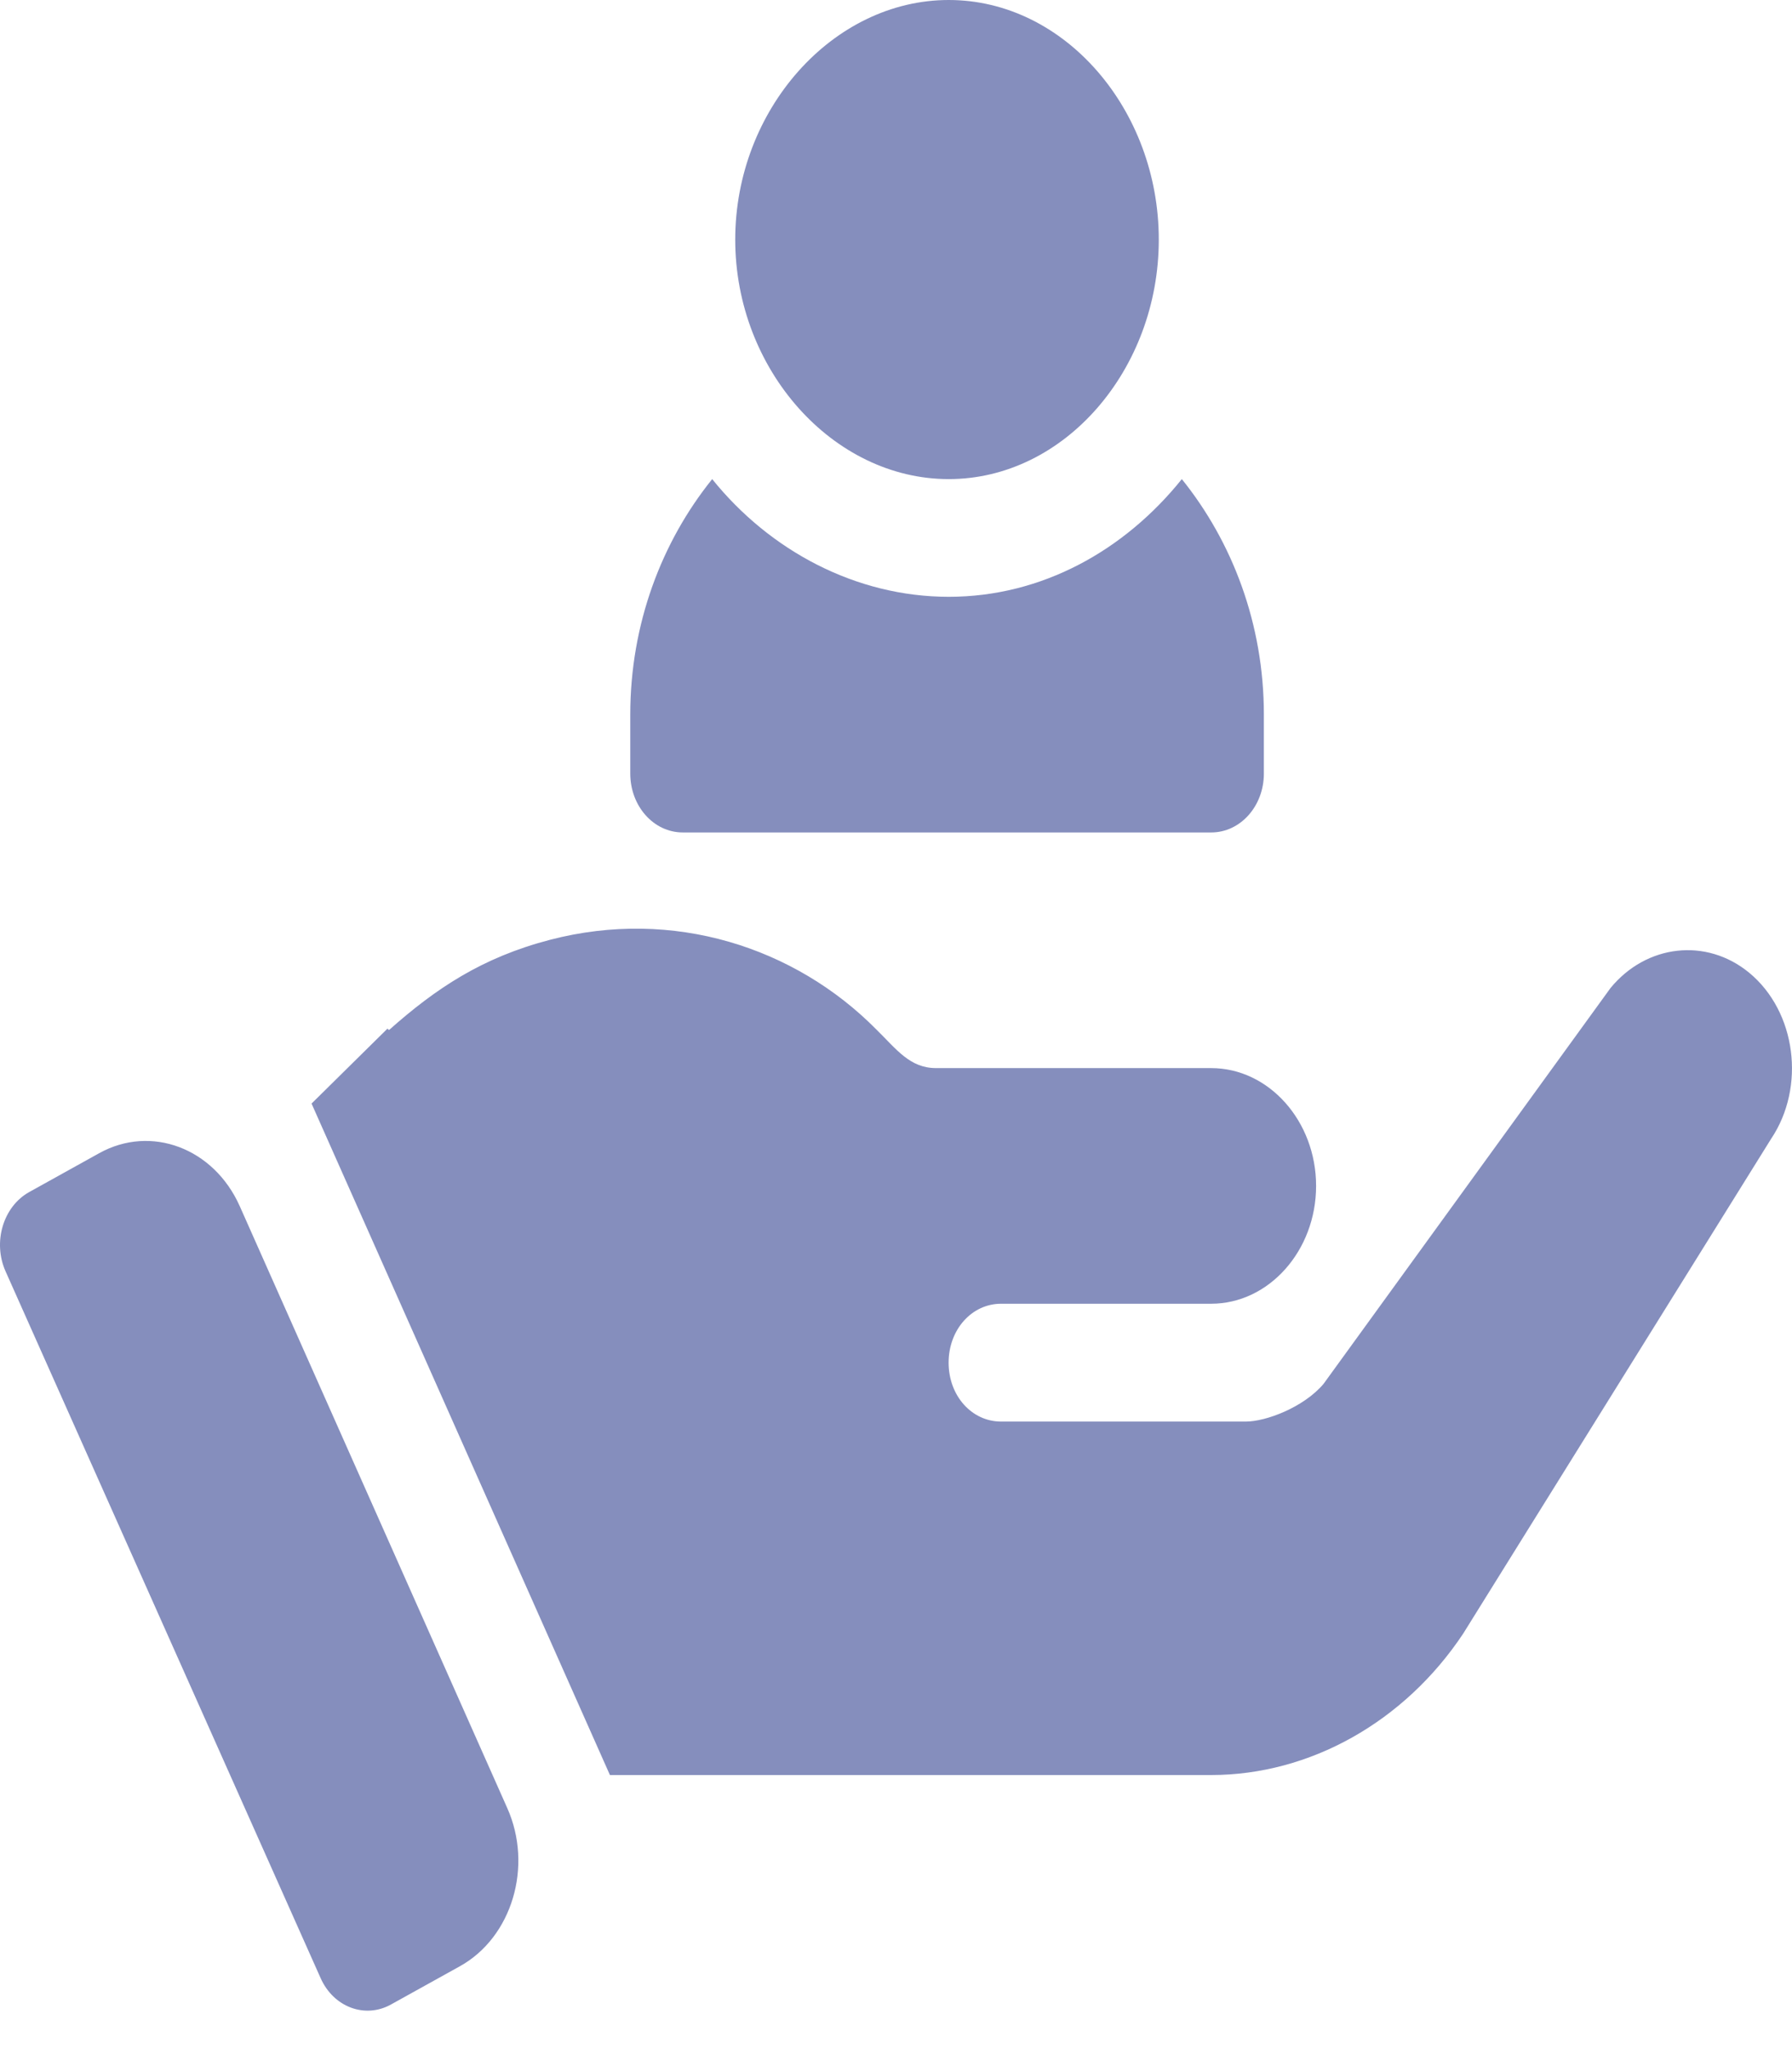 <svg width="14" height="16" viewBox="0 0 14 16" fill="none" xmlns="http://www.w3.org/2000/svg">
<path d="M7.412 0C6.507 0 5.744 0.856 5.744 1.871C5.744 2.885 6.507 3.741 7.412 3.741C8.317 3.741 9.053 2.885 9.053 1.871C9.053 0.856 8.317 0 7.412 0Z" fill="#858EBD"/>
<path d="M9.233 3.741C8.783 4.301 8.137 4.66 7.412 4.66C6.688 4.66 6.015 4.301 5.564 3.741C5.17 4.23 4.924 4.871 4.924 5.58V6.04C4.924 6.295 5.107 6.5 5.334 6.5H9.463C9.69 6.5 9.874 6.295 9.874 6.04V5.58C9.874 4.871 9.627 4.23 9.233 3.741Z" fill="#858EBD"/>
<path d="M3.963 14.118L1.873 9.418C1.671 8.965 1.18 8.779 0.774 9.005L0.228 9.308C0.025 9.421 -0.058 9.698 0.043 9.926L2.505 15.446C2.606 15.673 2.852 15.764 3.054 15.652L3.593 15.353C4 15.127 4.166 14.573 3.963 14.118Z" fill="#858EBD"/>
<path d="M13.665 7.595C13.329 7.319 12.861 7.375 12.582 7.715L10.34 10.806C10.184 10.99 9.889 11.1 9.733 11.1H7.821C7.591 11.1 7.411 10.898 7.411 10.64C7.411 10.383 7.591 10.18 7.821 10.18C8.371 10.18 8.979 10.18 9.462 10.18C9.913 10.18 10.282 9.766 10.282 9.26C10.282 8.754 9.913 8.34 9.462 8.34C7.536 8.34 9.373 8.34 7.313 8.34C7.108 8.34 7.006 8.195 6.845 8.037C6.21 7.396 5.26 7.088 4.298 7.338C3.764 7.477 3.404 7.719 3.039 8.043L3.027 8.032L2.434 8.617L4.765 13.86H5.456H9.462C10.233 13.86 10.972 13.446 11.431 12.756L13.837 8.892C14.108 8.488 14.034 7.899 13.665 7.595Z" fill="#858EBD"/>
</svg>
